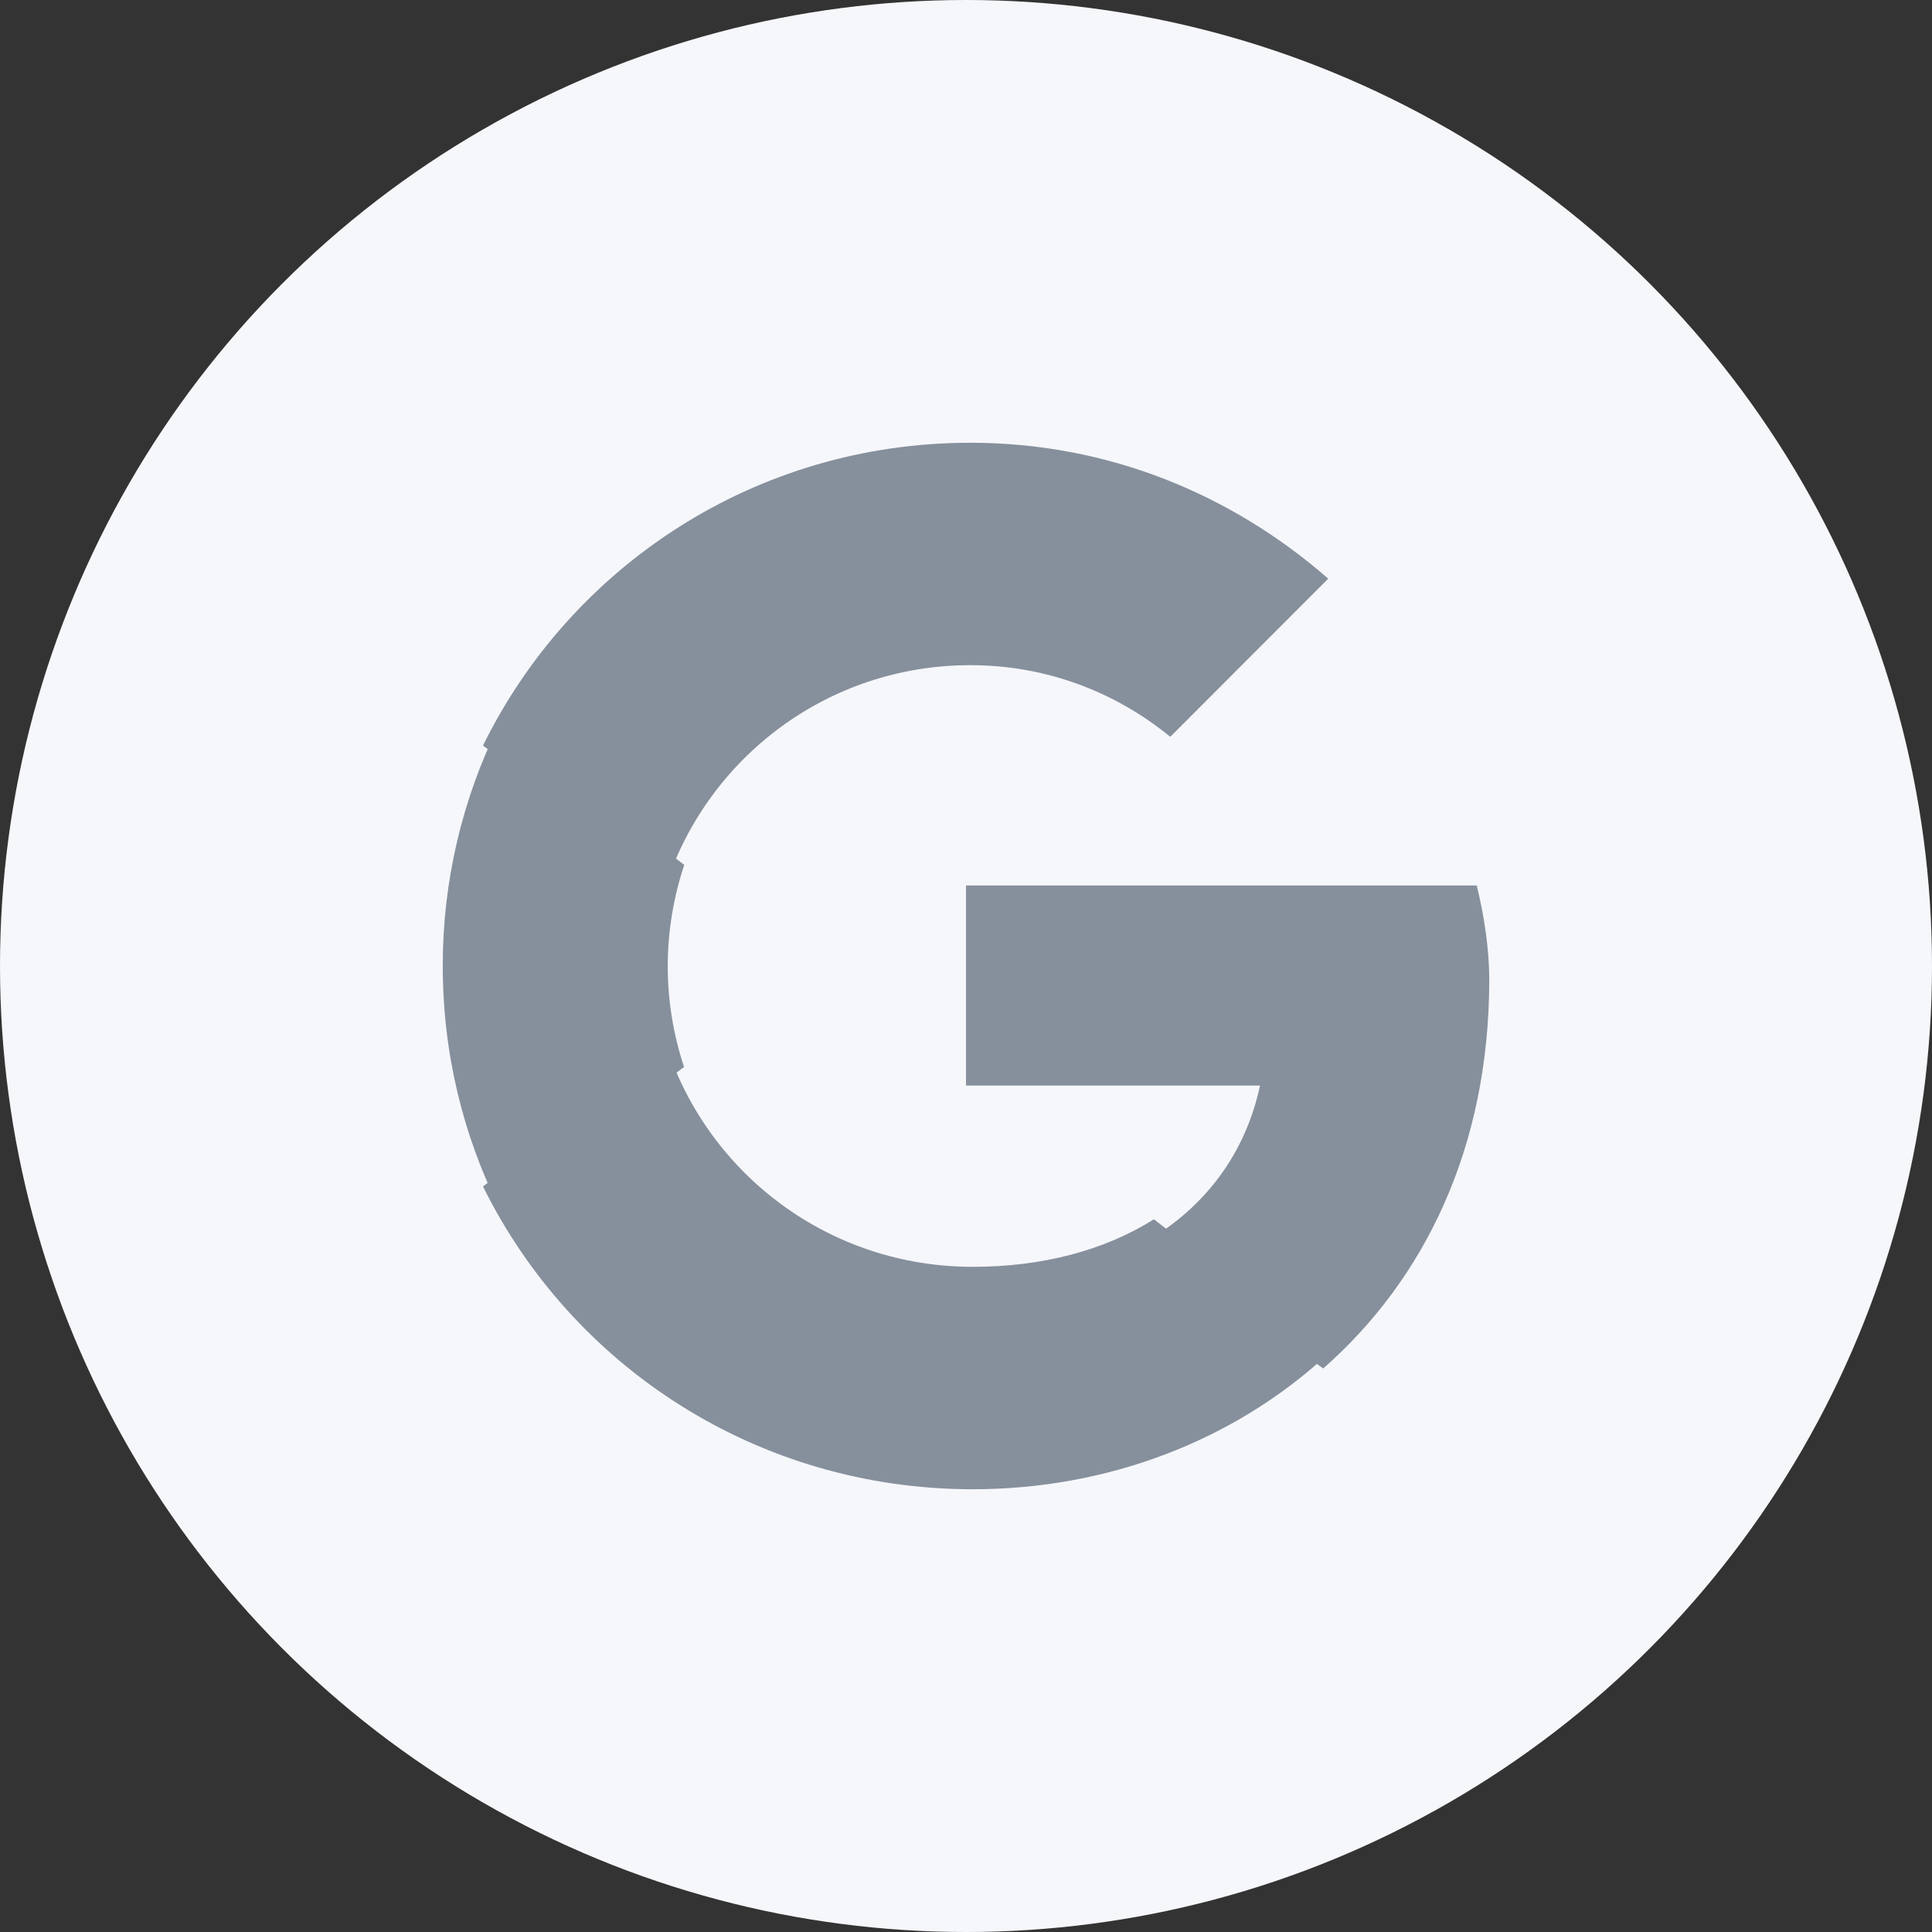 <?xml version="1.0" encoding="UTF-8"?>
<svg width="48px" height="48px" viewBox="0 0 48 48" version="1.1" xmlns="http://www.w3.org/2000/svg" xmlns:xlink="http://www.w3.org/1999/xlink">
    <rect x="0" y="0" width="48" height="48" fill="#333333" stroke="none"/>
    <title>@2xunbind_google</title>
    <g id="unbind_google" stroke="none" stroke-width="1" fill="none" fill-rule="evenodd">
        <g id="编组">
            <circle id="椭圆形" fill="#F6F7FB" cx="24" cy="24" r="24"></circle>
            <path d="M16.59,24.002 C16.59,23.122 16.738,22.278 17,21.487 L12.401,18 C11.477,19.862 10.997,21.918 11,24.002 C11,26.159 11.503,28.194 12.399,30 L16.995,26.507 C16.727,25.7 16.59,24.854 16.59,24.002" id="路径" fill="#86909C" fill-rule="nonzero"></path>
            <path d="M24.109,16.526 C26.009,16.526 27.726,17.201 29.075,18.306 L33,14.377 C30.609,12.289 27.543,11 24.109,11 C18.777,11 14.195,14.057 12,18.523 L16.542,22 C17.588,18.816 20.57,16.526 24.109,16.526" id="路径" fill="#86909C" fill-rule="nonzero"></path>
            <path d="M24.168,31.474 C20.61,31.474 17.614,29.184 16.562,26 L12,29.477 C14.204,33.943 18.809,37 24.168,37 C27.473,37 30.63,35.829 33,33.634 L28.668,30.293 C27.447,31.061 25.908,31.474 24.166,31.474" id="路径" fill="#86909C" fill-rule="nonzero"></path>
            <path d="M37,24.339 C37,23.579 36.875,22.76 36.69,22 L24,22 L24,26.971 L31.304,26.971 C30.94,28.667 29.946,29.97 28.524,30.817 L32.874,34 C35.374,31.804 37,28.534 37,24.339" id="路径" fill="#86909C" fill-rule="nonzero"></path>
        </g>
    </g>
</svg>